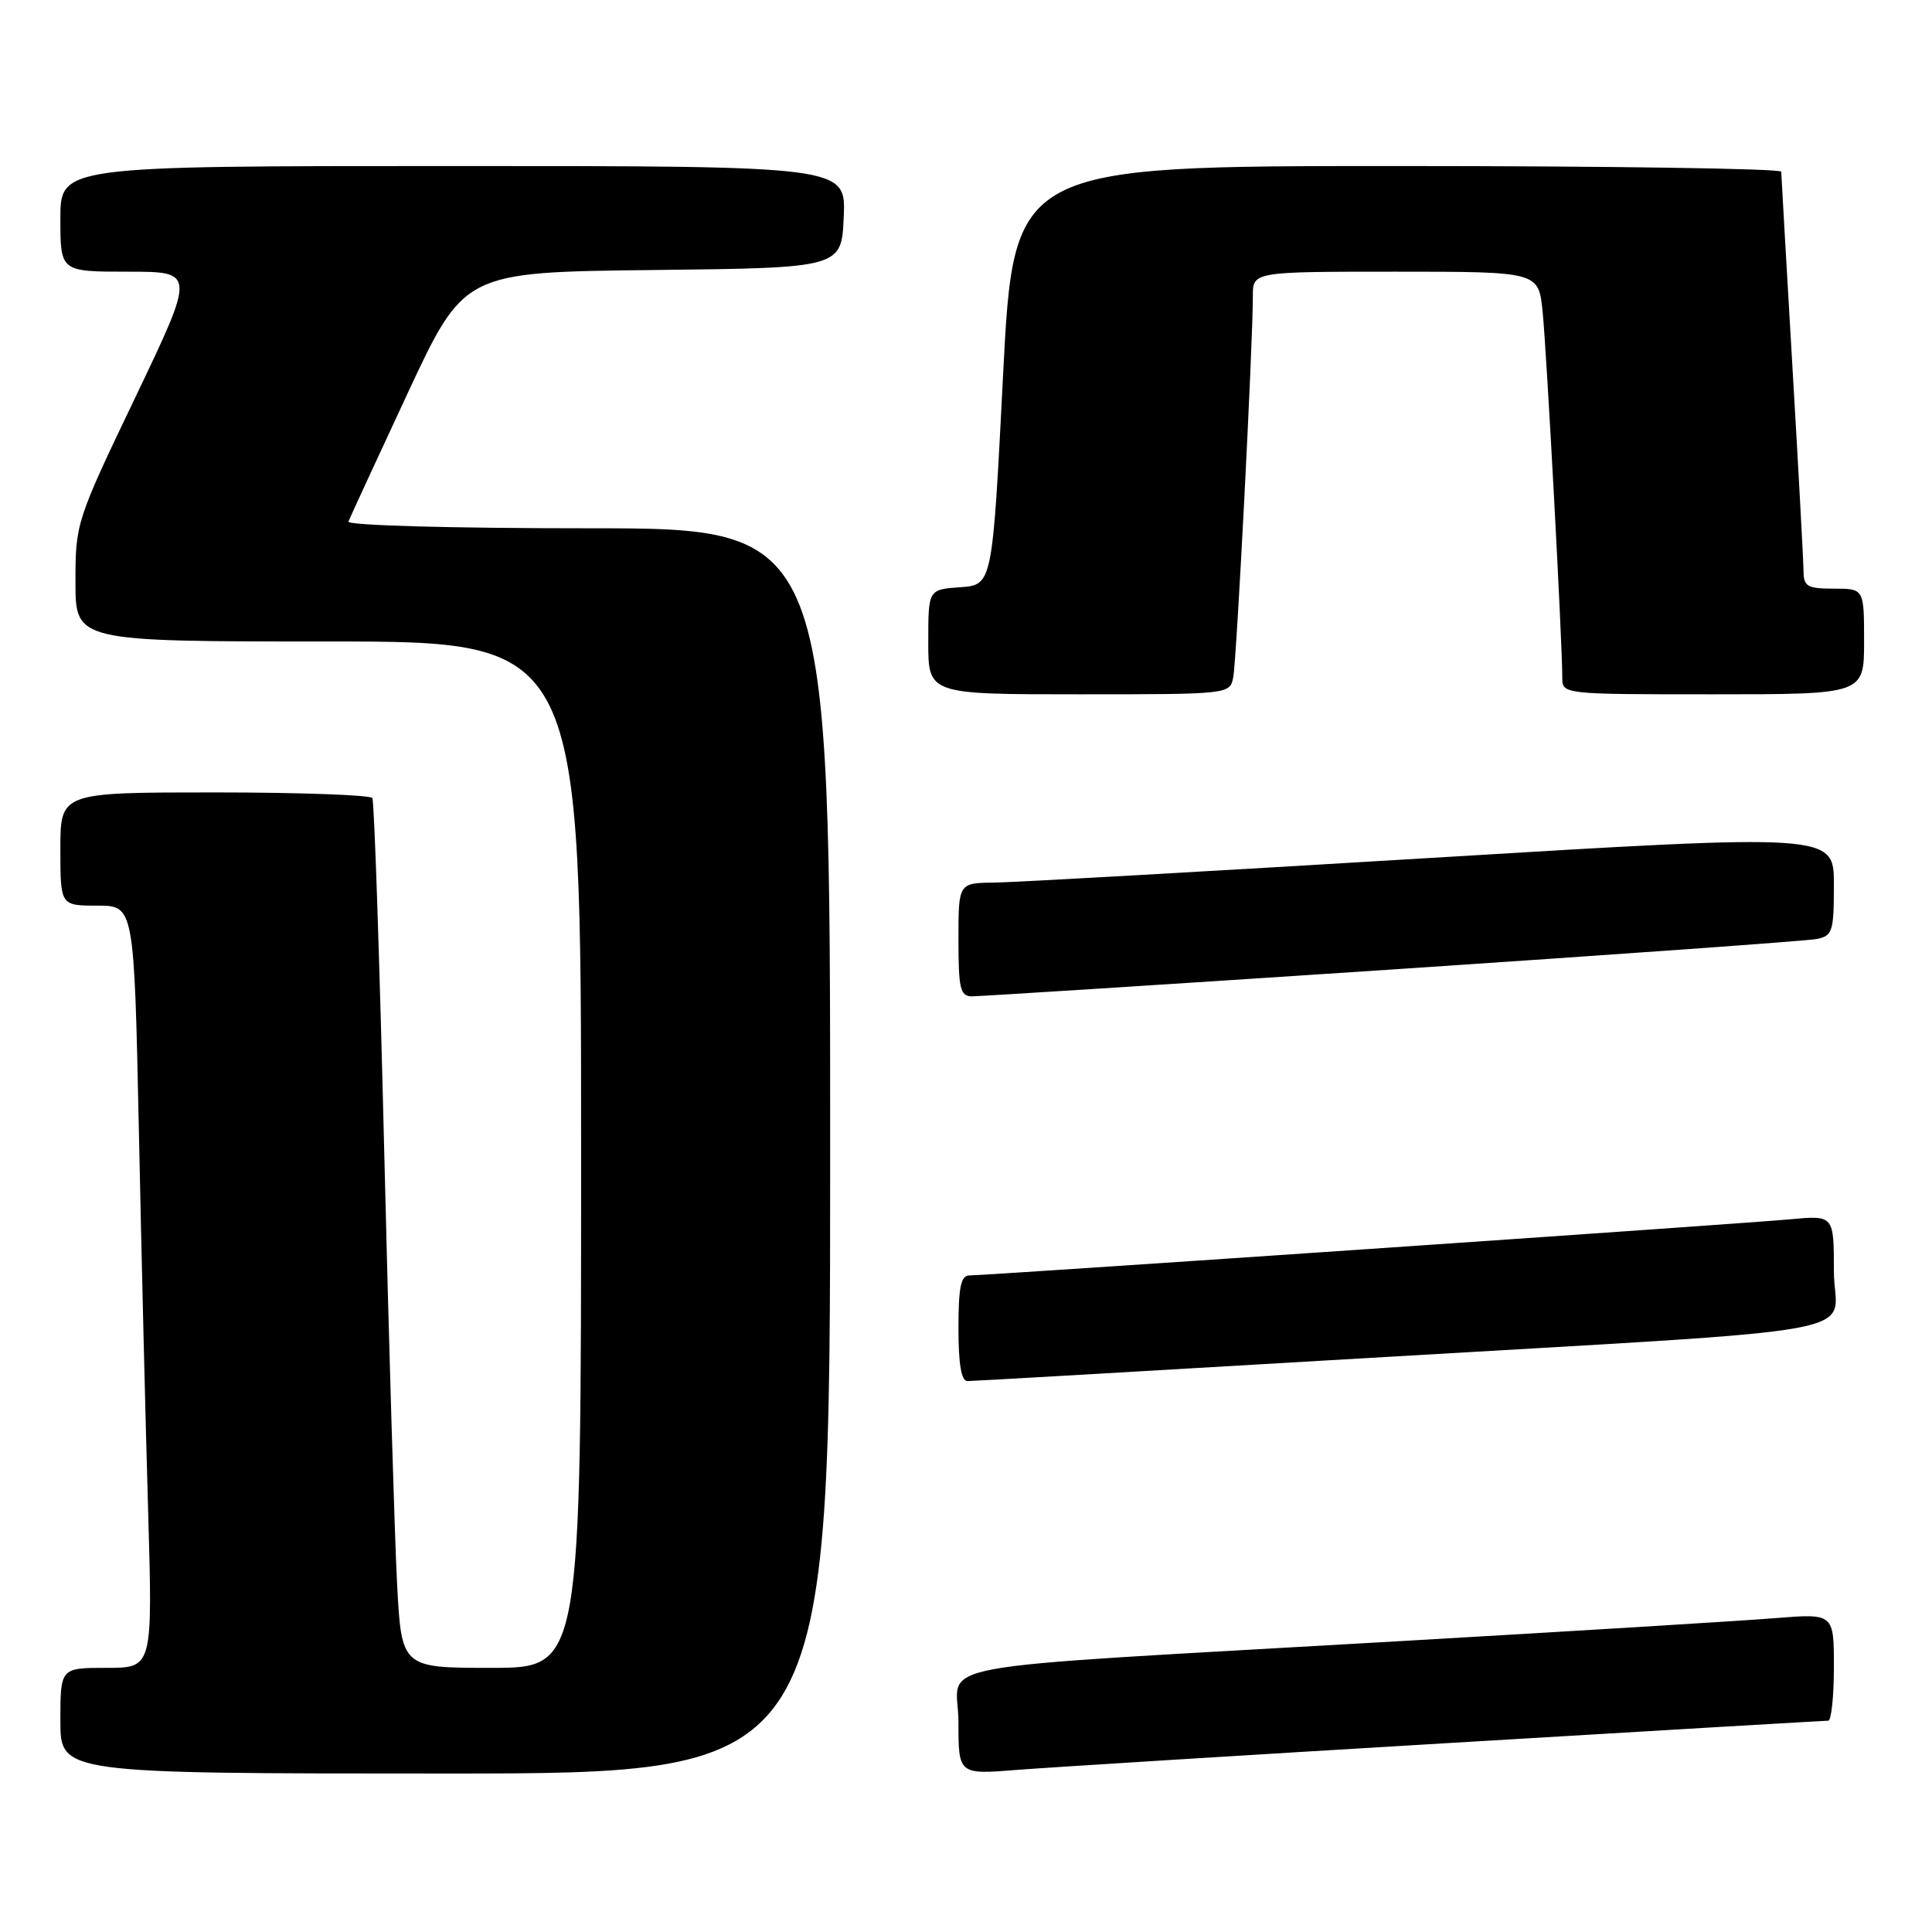 <?xml version="1.0" encoding="UTF-8" standalone="no"?>
<!DOCTYPE svg PUBLIC "-//W3C//DTD SVG 1.1//EN" "http://www.w3.org/Graphics/SVG/1.1/DTD/svg11.dtd" >
<svg xmlns="http://www.w3.org/2000/svg" xmlns:xlink="http://www.w3.org/1999/xlink" version="1.1" viewBox="0 0 256 256">
 <g >
 <path fill="currentColor"
d=" M 110.00 152.50 C 110.00 70.00 110.00 70.00 77.92 70.00 C 59.71 70.00 45.98 69.62 46.17 69.11 C 46.35 68.63 49.88 60.99 54.00 52.14 C 61.50 36.06 61.50 36.06 86.50 35.78 C 111.50 35.50 111.50 35.50 111.80 28.75 C 112.09 22.00 112.09 22.00 60.05 22.00 C 8.00 22.00 8.00 22.00 8.00 29.00 C 8.00 36.00 8.00 36.00 16.95 36.00 C 25.89 36.00 25.89 36.00 17.95 52.61 C 10.09 69.03 10.00 69.31 10.00 77.11 C 10.00 85.00 10.00 85.00 43.50 85.00 C 77.00 85.00 77.00 85.00 77.00 153.00 C 77.00 221.00 77.00 221.00 65.10 221.00 C 53.20 221.00 53.20 221.00 52.61 209.75 C 52.29 203.56 51.52 177.80 50.91 152.50 C 50.30 127.20 49.59 106.16 49.34 105.75 C 49.09 105.34 39.68 105.00 28.44 105.00 C 8.00 105.00 8.00 105.00 8.00 112.50 C 8.00 120.00 8.00 120.00 12.89 120.00 C 17.77 120.00 17.77 120.00 18.40 149.75 C 18.74 166.11 19.29 188.84 19.63 200.25 C 20.23 221.00 20.23 221.00 14.12 221.00 C 8.00 221.00 8.00 221.00 8.00 228.00 C 8.00 235.00 8.00 235.00 59.00 235.00 C 110.00 235.00 110.00 235.00 110.00 152.50 Z  M 192.00 230.96 C 219.23 229.33 241.84 228.00 242.25 228.00 C 242.66 228.00 243.00 224.80 243.00 220.90 C 243.00 213.79 243.00 213.79 235.25 214.41 C 230.99 214.76 208.38 216.14 185.00 217.49 C 120.19 221.24 127.00 219.99 127.00 228.17 C 127.00 235.14 127.00 235.14 134.75 234.52 C 139.01 234.19 164.77 232.58 192.00 230.96 Z  M 179.94 180.02 C 250.75 175.84 243.00 177.26 243.00 168.44 C 243.00 161.03 243.00 161.03 237.25 161.56 C 230.83 162.16 130.74 169.00 128.46 169.00 C 127.32 169.00 127.00 170.54 127.00 176.00 C 127.00 180.76 127.38 183.00 128.19 183.00 C 128.85 183.00 152.14 181.66 179.94 180.02 Z  M 184.50 128.46 C 214.20 126.48 239.51 124.67 240.75 124.42 C 242.82 124.00 243.00 123.41 243.00 117.21 C 243.00 110.45 243.00 110.45 189.75 113.67 C 160.46 115.44 134.36 116.92 131.75 116.95 C 127.00 117.00 127.00 117.00 127.00 124.50 C 127.00 130.97 127.24 132.00 128.75 132.02 C 129.71 132.03 154.80 130.43 184.50 128.46 Z  M 163.41 89.75 C 163.86 87.51 166.02 45.44 166.01 39.25 C 166.00 36.00 166.00 36.00 184.93 36.00 C 203.86 36.00 203.86 36.00 204.40 41.25 C 204.93 46.35 207.02 85.23 207.01 89.75 C 207.00 92.00 207.00 92.00 227.00 92.00 C 247.00 92.00 247.00 92.00 247.00 85.00 C 247.00 78.00 247.00 78.00 243.00 78.00 C 239.52 78.00 239.00 77.71 238.98 75.75 C 238.97 74.51 238.31 62.25 237.50 48.50 C 236.70 34.75 236.03 23.16 236.02 22.75 C 236.01 22.34 213.12 22.00 185.16 22.00 C 134.33 22.00 134.33 22.00 132.91 49.75 C 131.50 77.50 131.50 77.50 127.25 77.81 C 123.00 78.11 123.00 78.11 123.00 85.06 C 123.00 92.00 123.00 92.00 142.98 92.00 C 162.90 92.00 162.96 91.99 163.41 89.75 Z "/>
</g>
</svg>